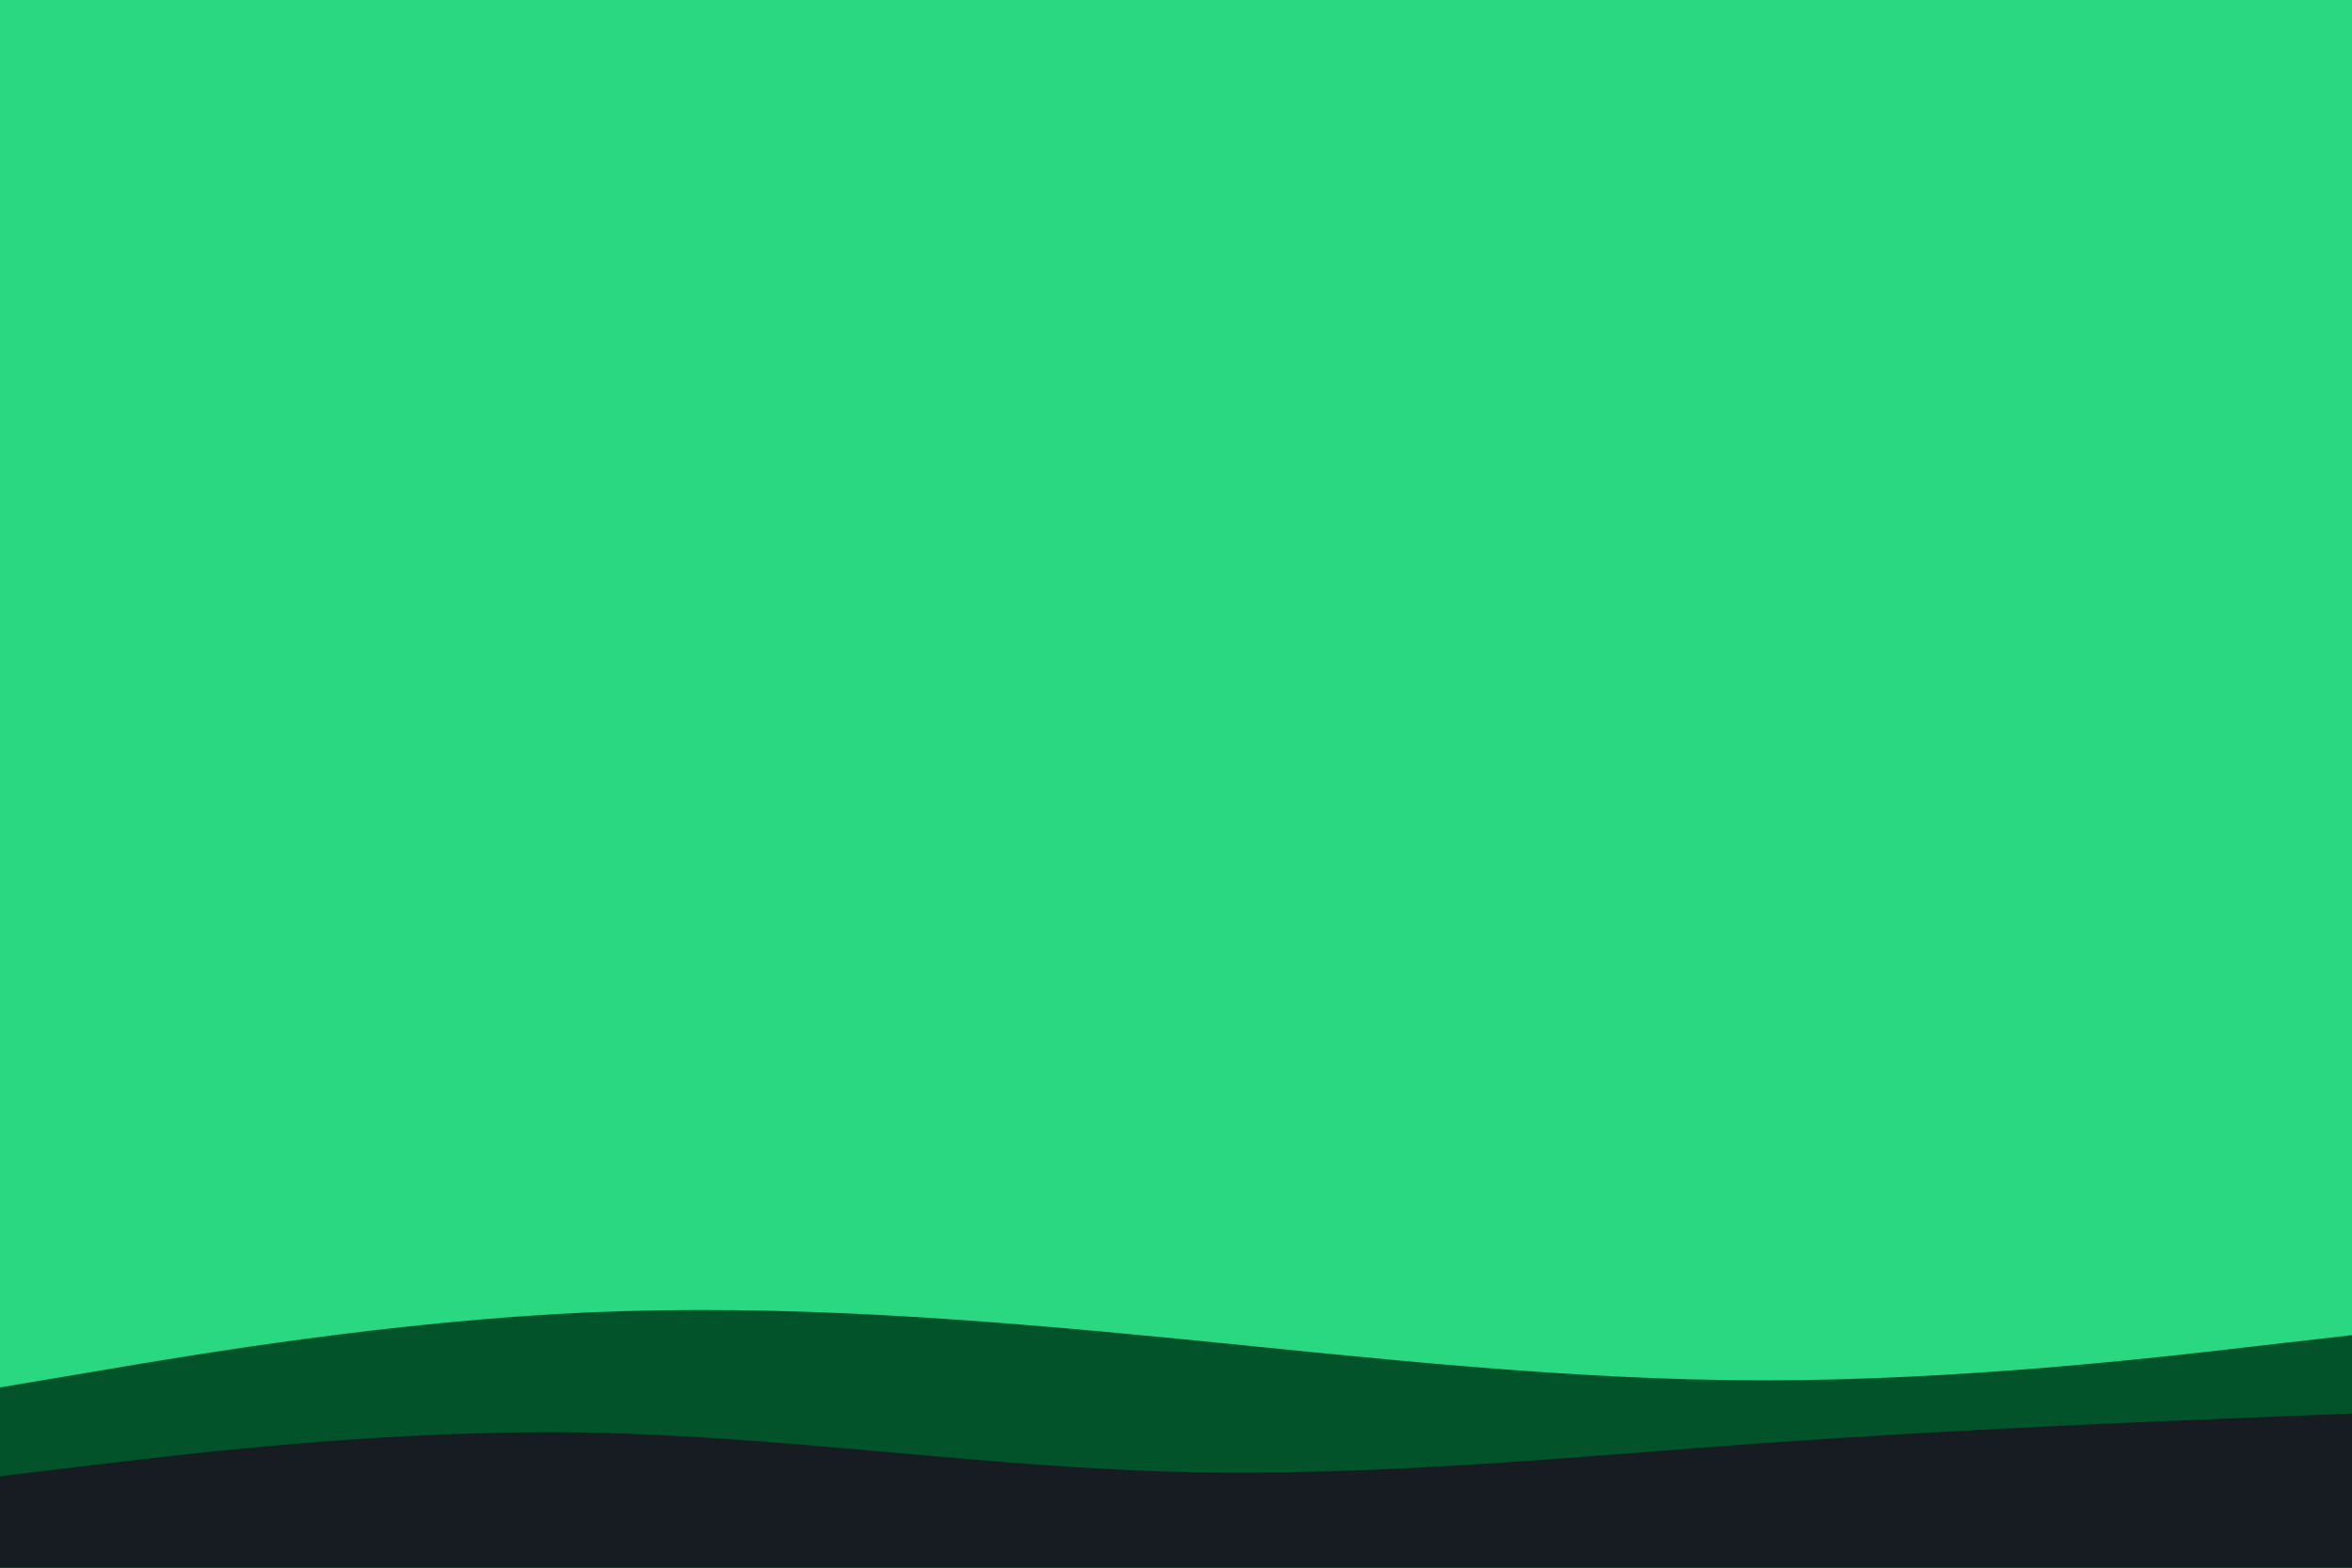 <svg id="visual" viewBox="0 0 900 600" width="900" height="600" xmlns="http://www.w3.org/2000/svg" xmlns:xlink="http://www.w3.org/1999/xlink" version="1.1"><rect x="0" y="0" width="900" height="600" fill="#2ad881"></rect><path d="M0 531L37.5 524.7C75 518.3 150 505.7 225 502.3C300 499 375 505 450 512.3C525 519.7 600 528.3 675 528.3C750 528.3 825 519.7 862.5 515.3L900 511L900 601L862.5 601C825 601 750 601 675 601C600 601 525 601 450 601C375 601 300 601 225 601C150 601 75 601 37.5 601L0 601Z" fill="#02522a"></path><path d="M0 565L37.5 560.5C75 556 150 547 225 548.3C300 549.7 375 561.3 450 563.3C525 565.3 600 557.7 675 552.3C750 547 825 544 862.5 542.5L900 541L900 601L862.5 601C825 601 750 601 675 601C600 601 525 601 450 601C375 601 300 601 225 601C150 601 75 601 37.5 601L0 601Z" fill="#171c22"></path></svg>